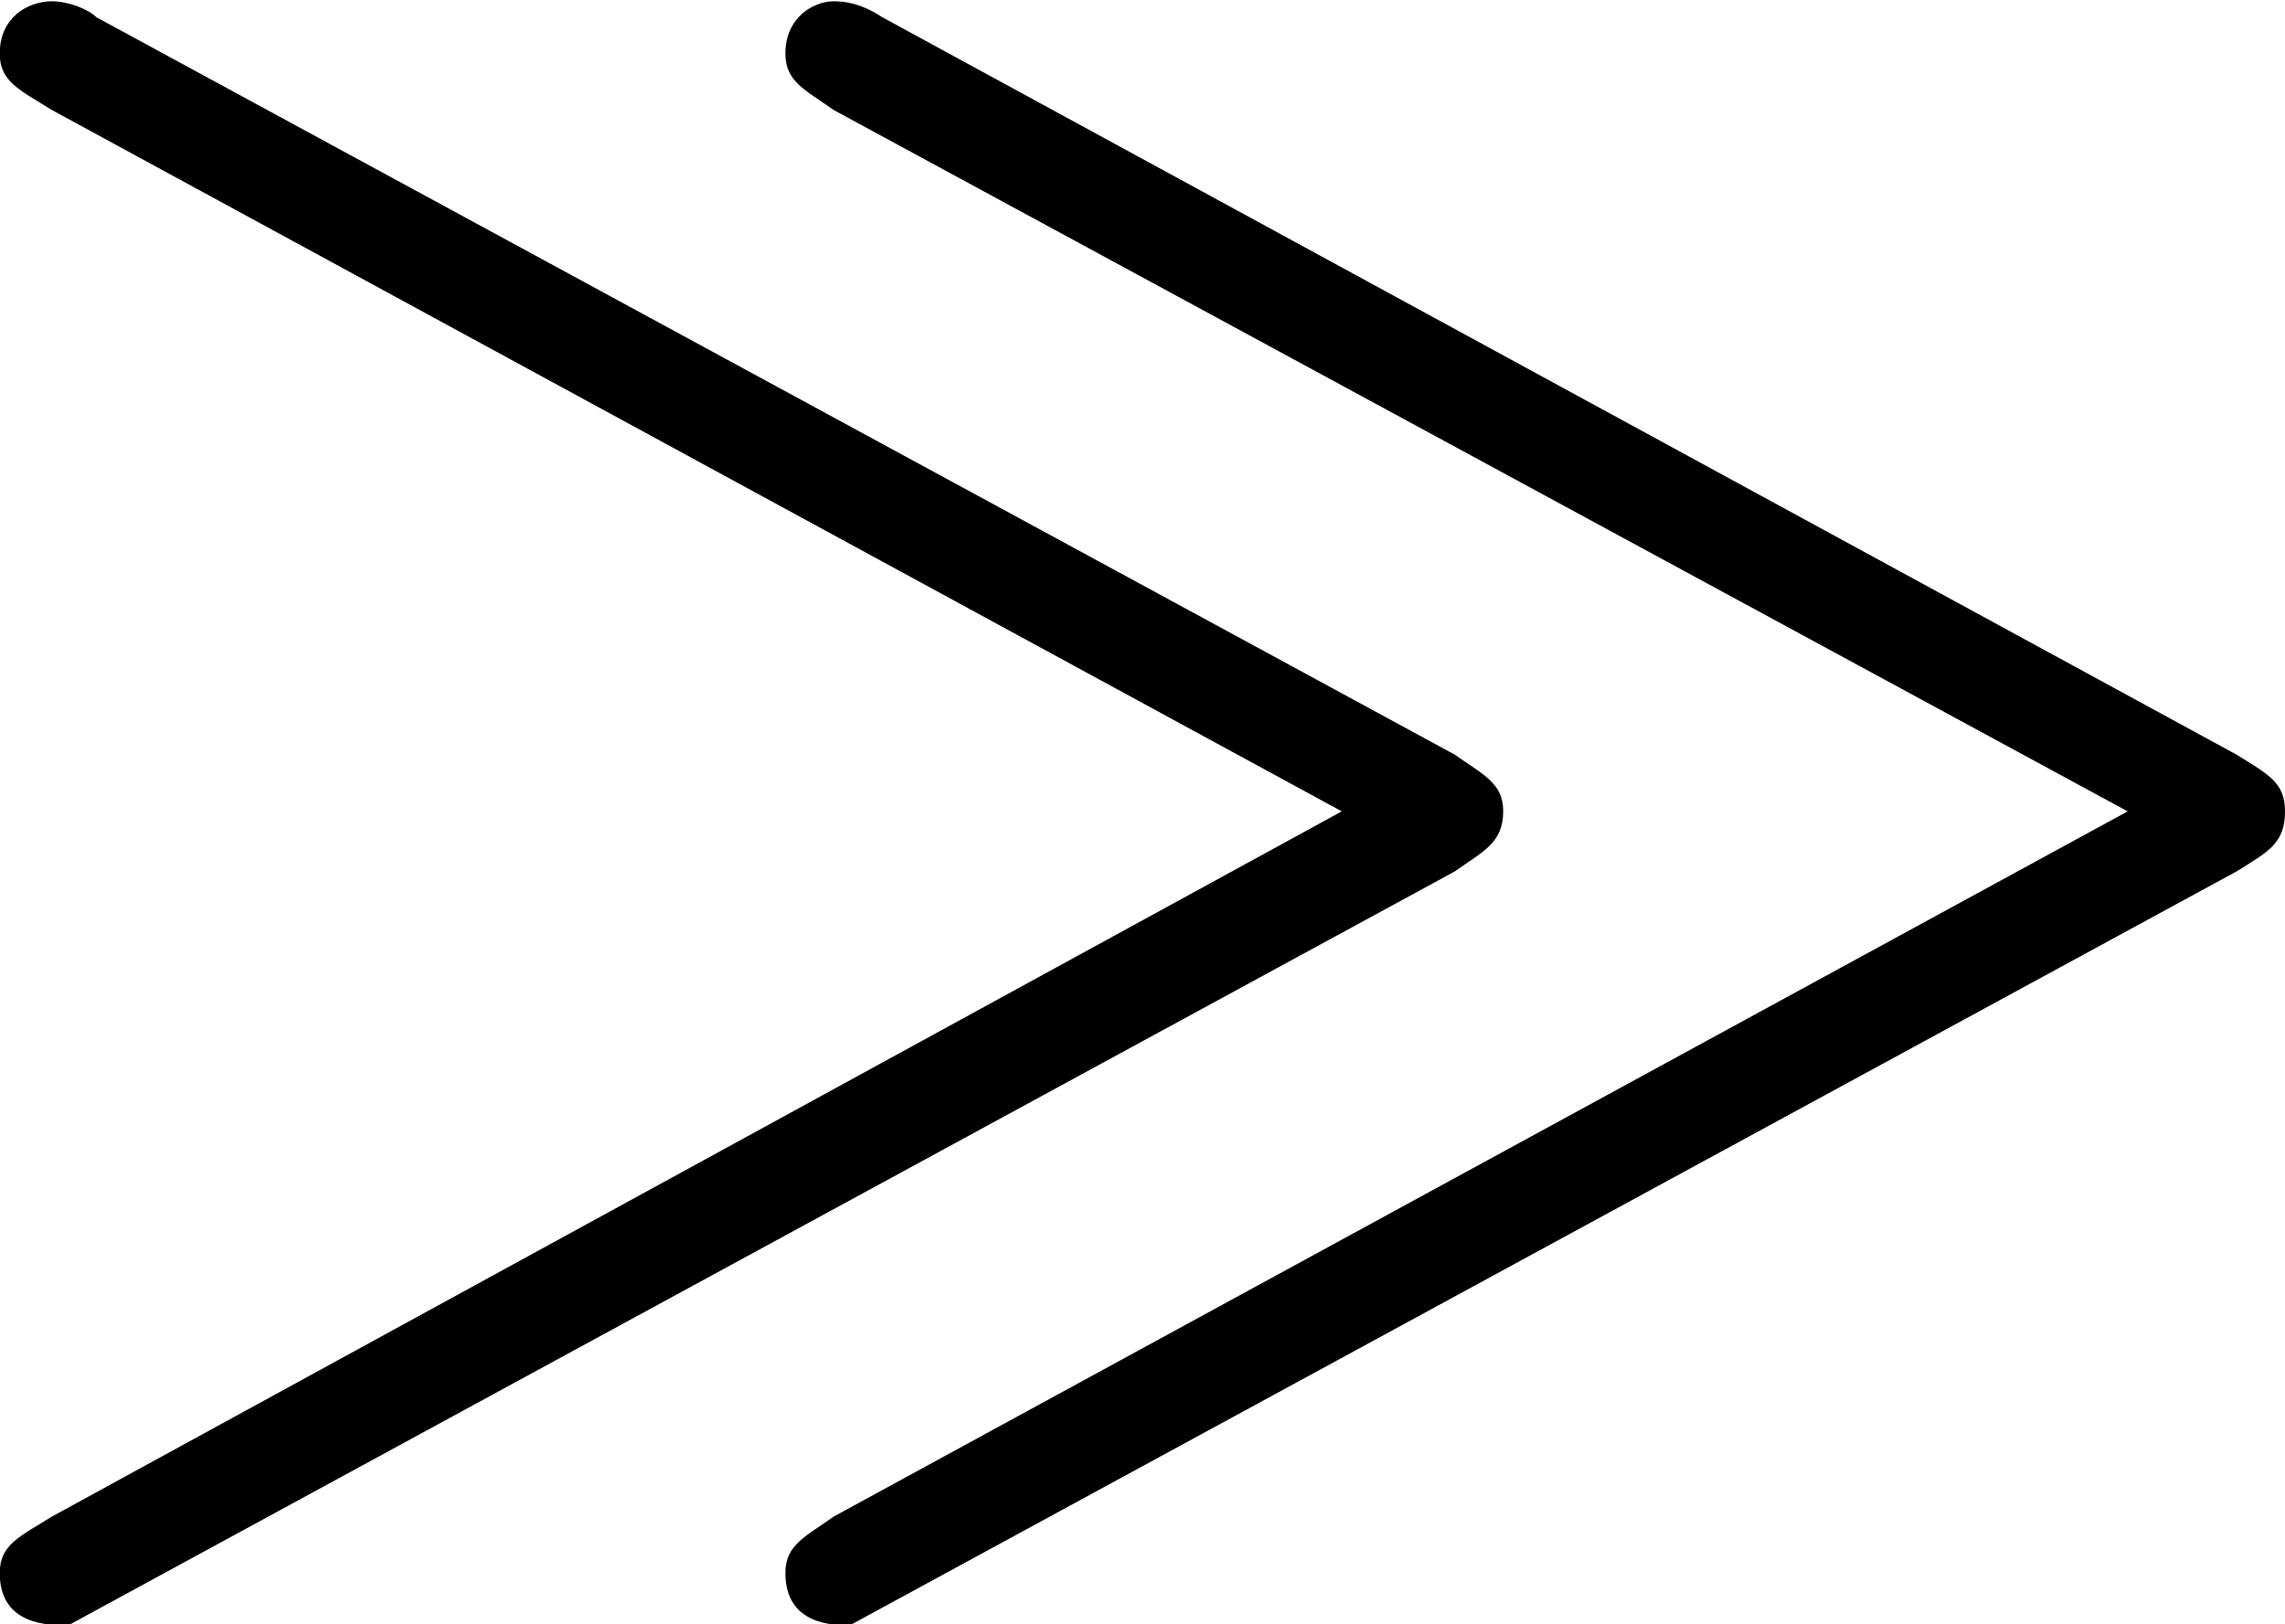 <?xml version="1.0" encoding="UTF-8"?>
<svg fill="#000000" version="1.1" viewBox="0 0 8.859 6.297" xmlns="http://www.w3.org/2000/svg" xmlns:xlink="http://www.w3.org/1999/xlink">
<defs>
<g id="a">
<path d="m6.188-2.266c0.109-0.078 0.188-0.109 0.188-0.234 0-0.109-0.078-0.141-0.188-0.219l-5.266-2.859c-0.031-0.031-0.109-0.062-0.172-0.062-0.094 0-0.203 0.062-0.203 0.203 0 0.109 0.078 0.141 0.203 0.219l5 2.719-5 2.734c-0.125 0.078-0.203 0.109-0.203 0.219 0 0.203 0.188 0.203 0.266 0.203zm3.031 0c0.125-0.078 0.188-0.109 0.188-0.234 0-0.109-0.062-0.141-0.188-0.219l-5.25-2.859c-0.047-0.031-0.109-0.062-0.188-0.062s-0.188 0.062-0.188 0.203c0 0.109 0.078 0.141 0.188 0.219l5.016 2.719-5.016 2.734c-0.109 0.078-0.188 0.109-0.188 0.219 0 0.203 0.188 0.203 0.25 0.203z"/>
</g>
</defs>
<g transform="translate(-149.26 -129.12)">
<use x="148.712" y="134.765" xlink:href="#a"/>
</g>
</svg>
